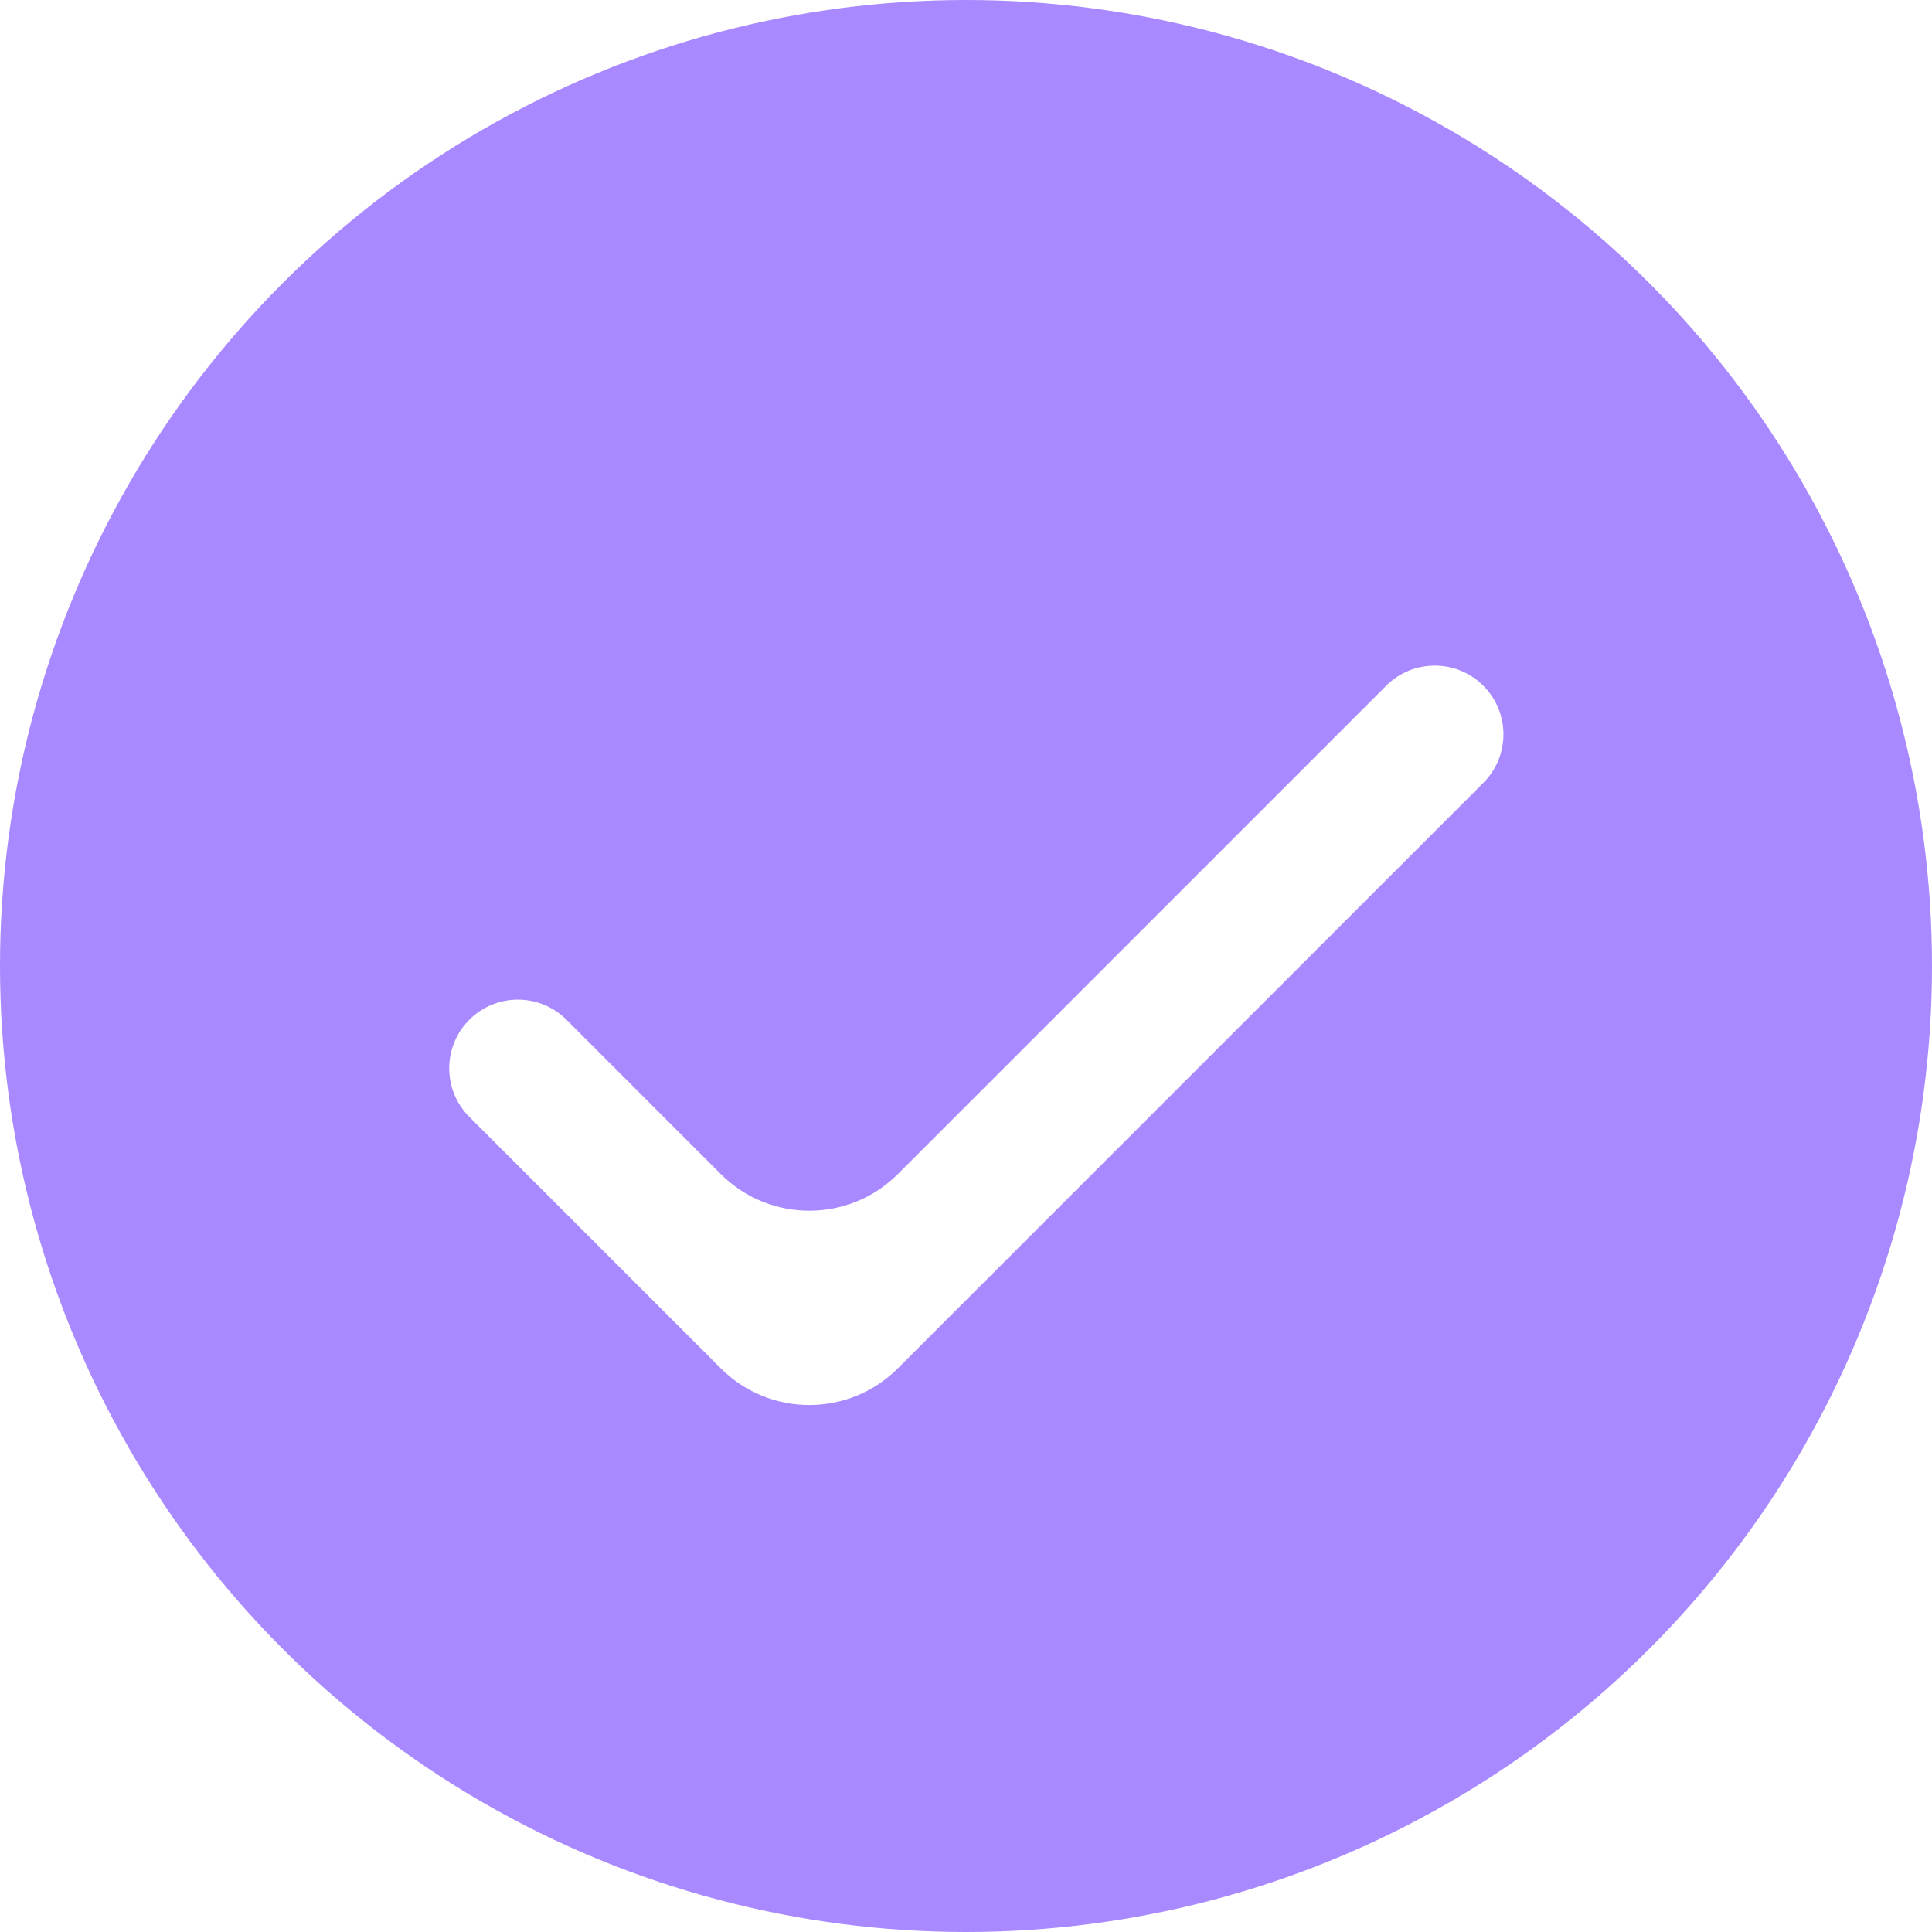 <svg width="108" height="108" viewBox="0 0 108 108" fill="none" xmlns="http://www.w3.org/2000/svg">
<circle cx="54" cy="54" r="54" fill="#A889FF"/>
<g filter="url(#filter0_d_1543_908)">
<mask id="mask0_1543_908" style="mask-type:alpha" maskUnits="userSpaceOnUse" x="8" y="8" width="93" height="93">
<rect x="8.852" y="8.852" width="91.455" height="91.455" rx="7" fill="#D9D9D9"/>
</mask>
<g mask="url(#mask0_1543_908)">
<path d="M50.192 72.492C47.458 75.226 43.026 75.226 40.292 72.492L26.236 58.436C24.737 56.937 24.737 54.506 26.236 53.006C27.736 51.507 30.167 51.507 31.667 53.006L40.292 61.632C43.026 64.365 47.458 64.365 50.192 61.632L77.489 34.334C78.989 32.835 81.42 32.835 82.919 34.334C84.419 35.834 84.419 38.265 82.919 39.764L50.192 72.492Z" fill="white"/>
</g>
</g>
<defs>
<filter id="filter0_d_1543_908" x="18.112" y="30.209" width="72.932" height="55.334" filterUnits="userSpaceOnUse" color-interpolation-filters="sRGB">
<feFlood flood-opacity="0" result="BackgroundImageFix"/>
<feColorMatrix in="SourceAlpha" type="matrix" values="0 0 0 0 0 0 0 0 0 0 0 0 0 0 0 0 0 0 127 0" result="hardAlpha"/>
<feOffset dy="4"/>
<feGaussianBlur stdDeviation="3.5"/>
<feComposite in2="hardAlpha" operator="out"/>
<feColorMatrix type="matrix" values="0 0 0 0 0 0 0 0 0 0 0 0 0 0 0 0 0 0 0.25 0"/>
<feBlend mode="normal" in2="BackgroundImageFix" result="effect1_dropShadow_1543_908"/>
<feBlend mode="normal" in="SourceGraphic" in2="effect1_dropShadow_1543_908" result="shape"/>
</filter>
</defs>
</svg>

